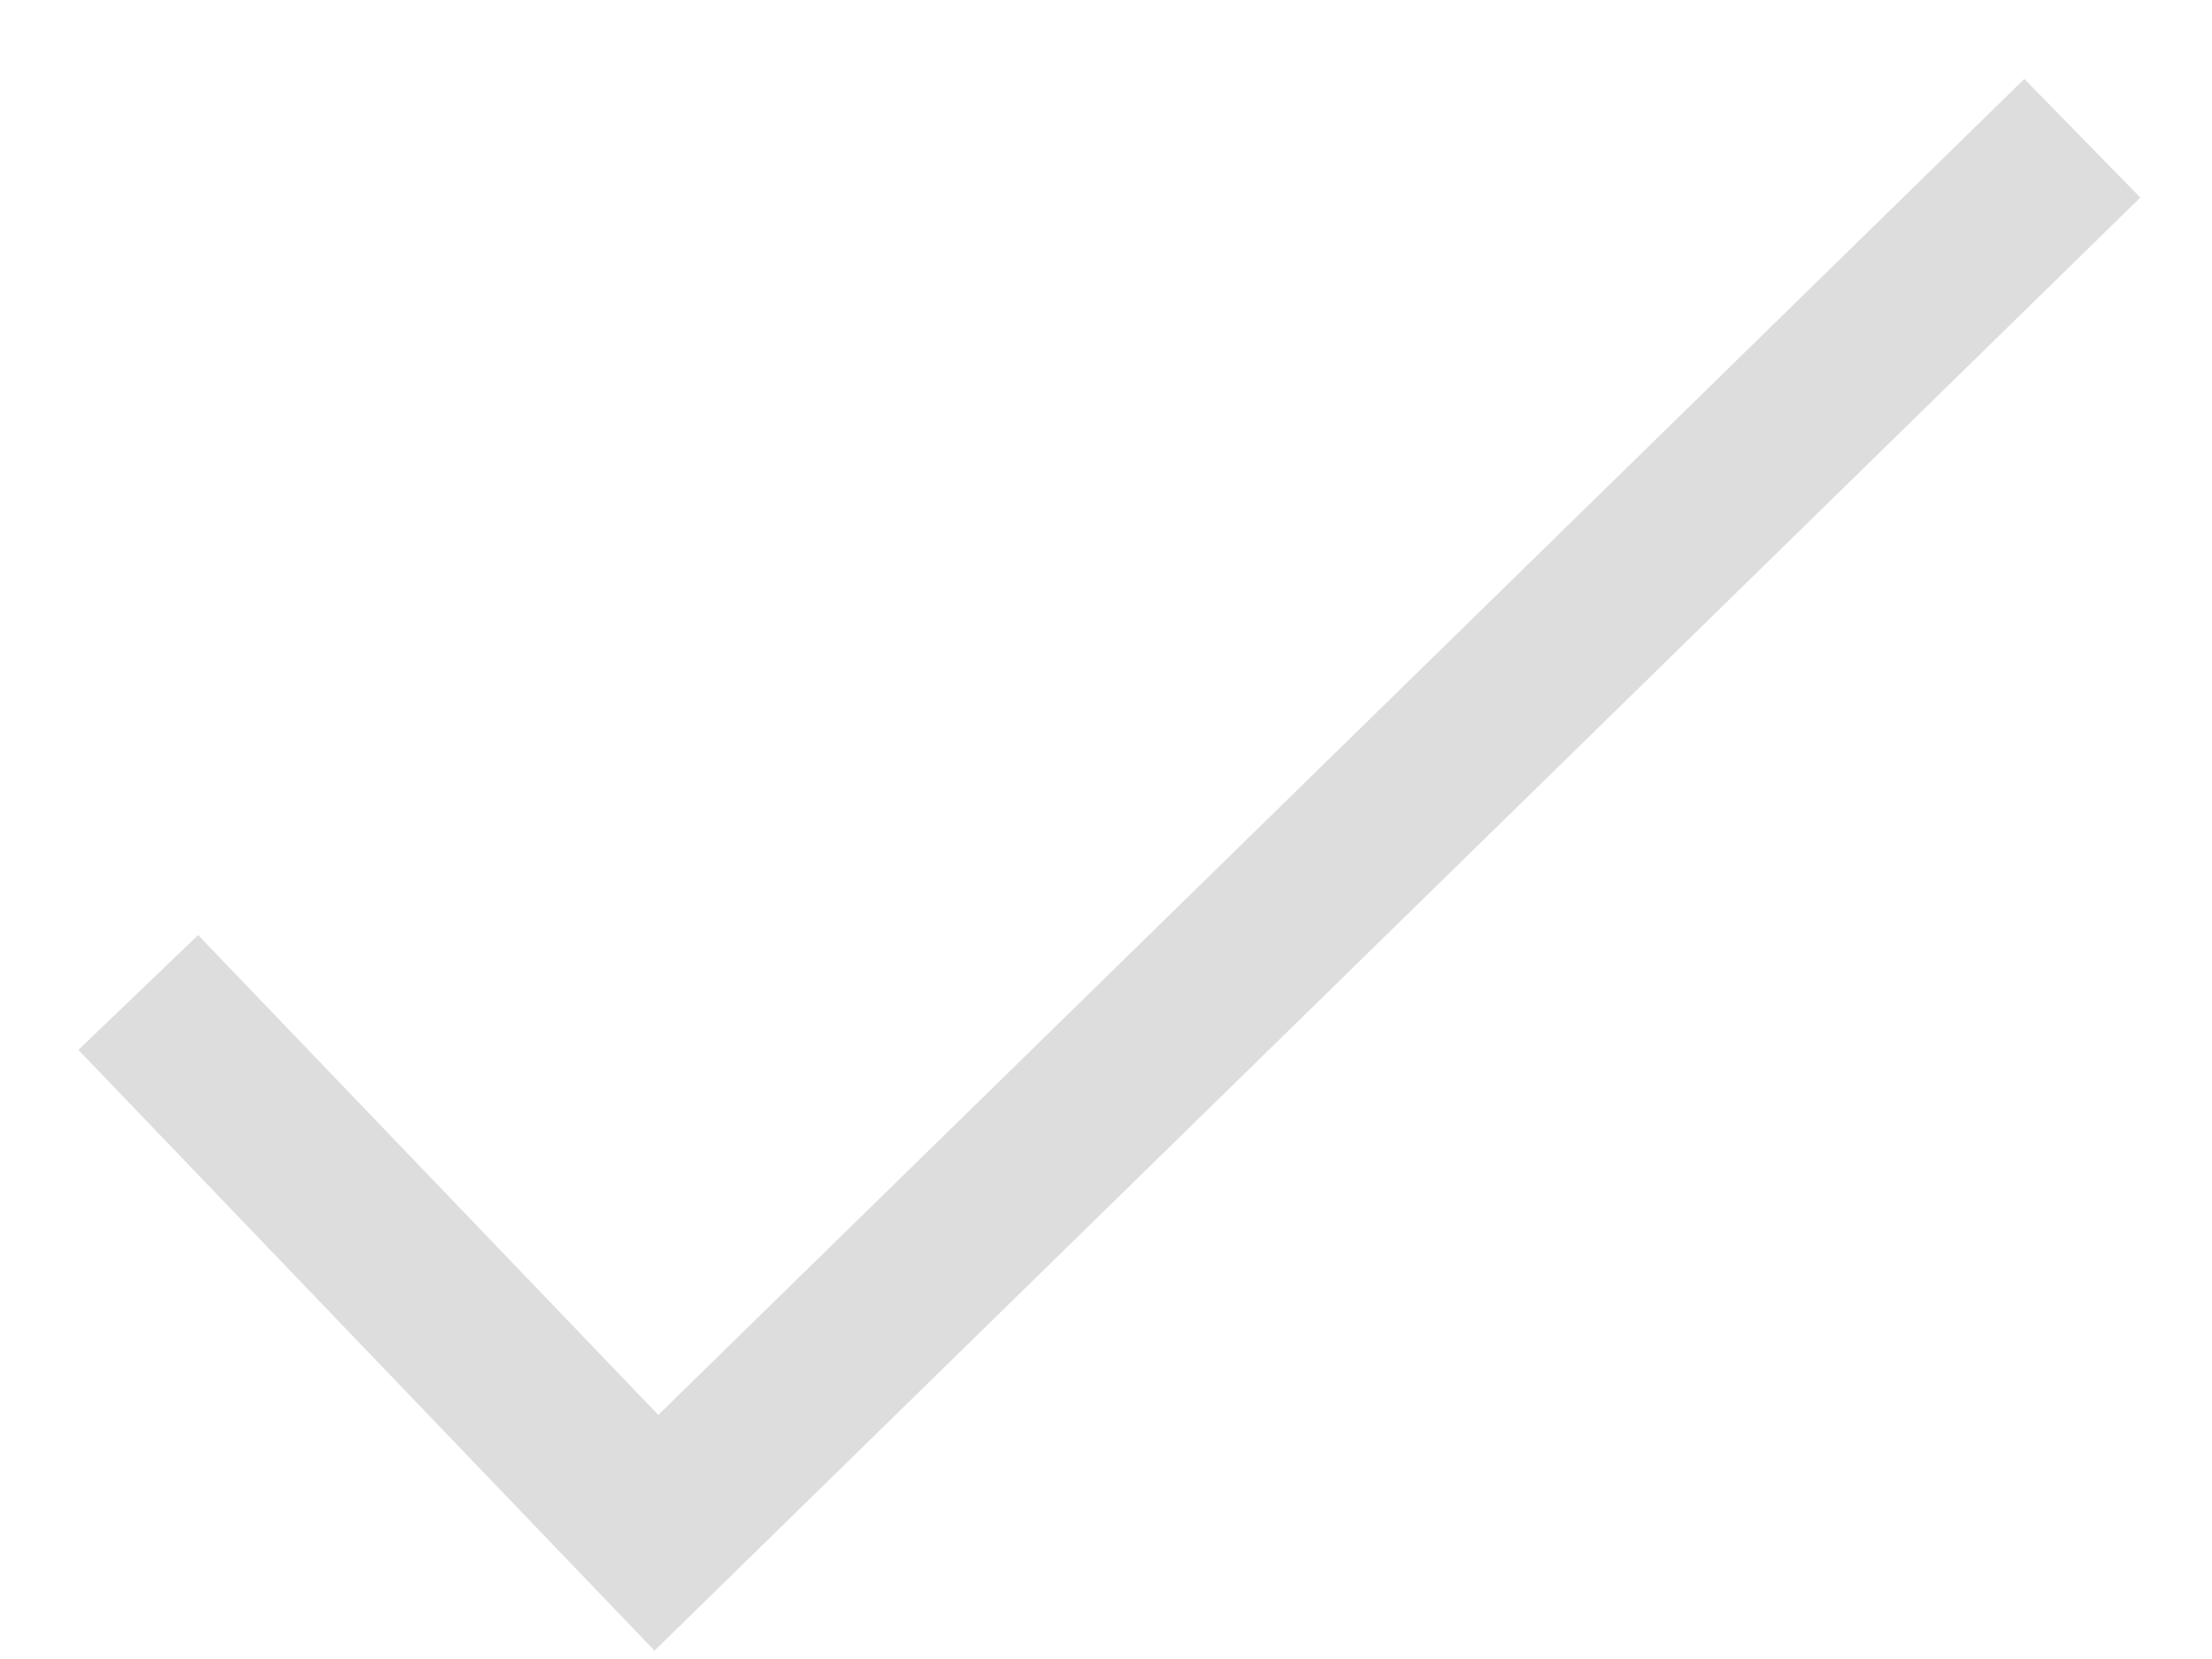 <svg width="16" height="12" viewBox="0 0 16 12" xmlns="http://www.w3.org/2000/svg"><title>Path 2</title><path d="M1 7.179l3.748 3.908L15.062 1" stroke-width="1.2" stroke="#DDD" fill="none" fill-rule="evenodd"/></svg>